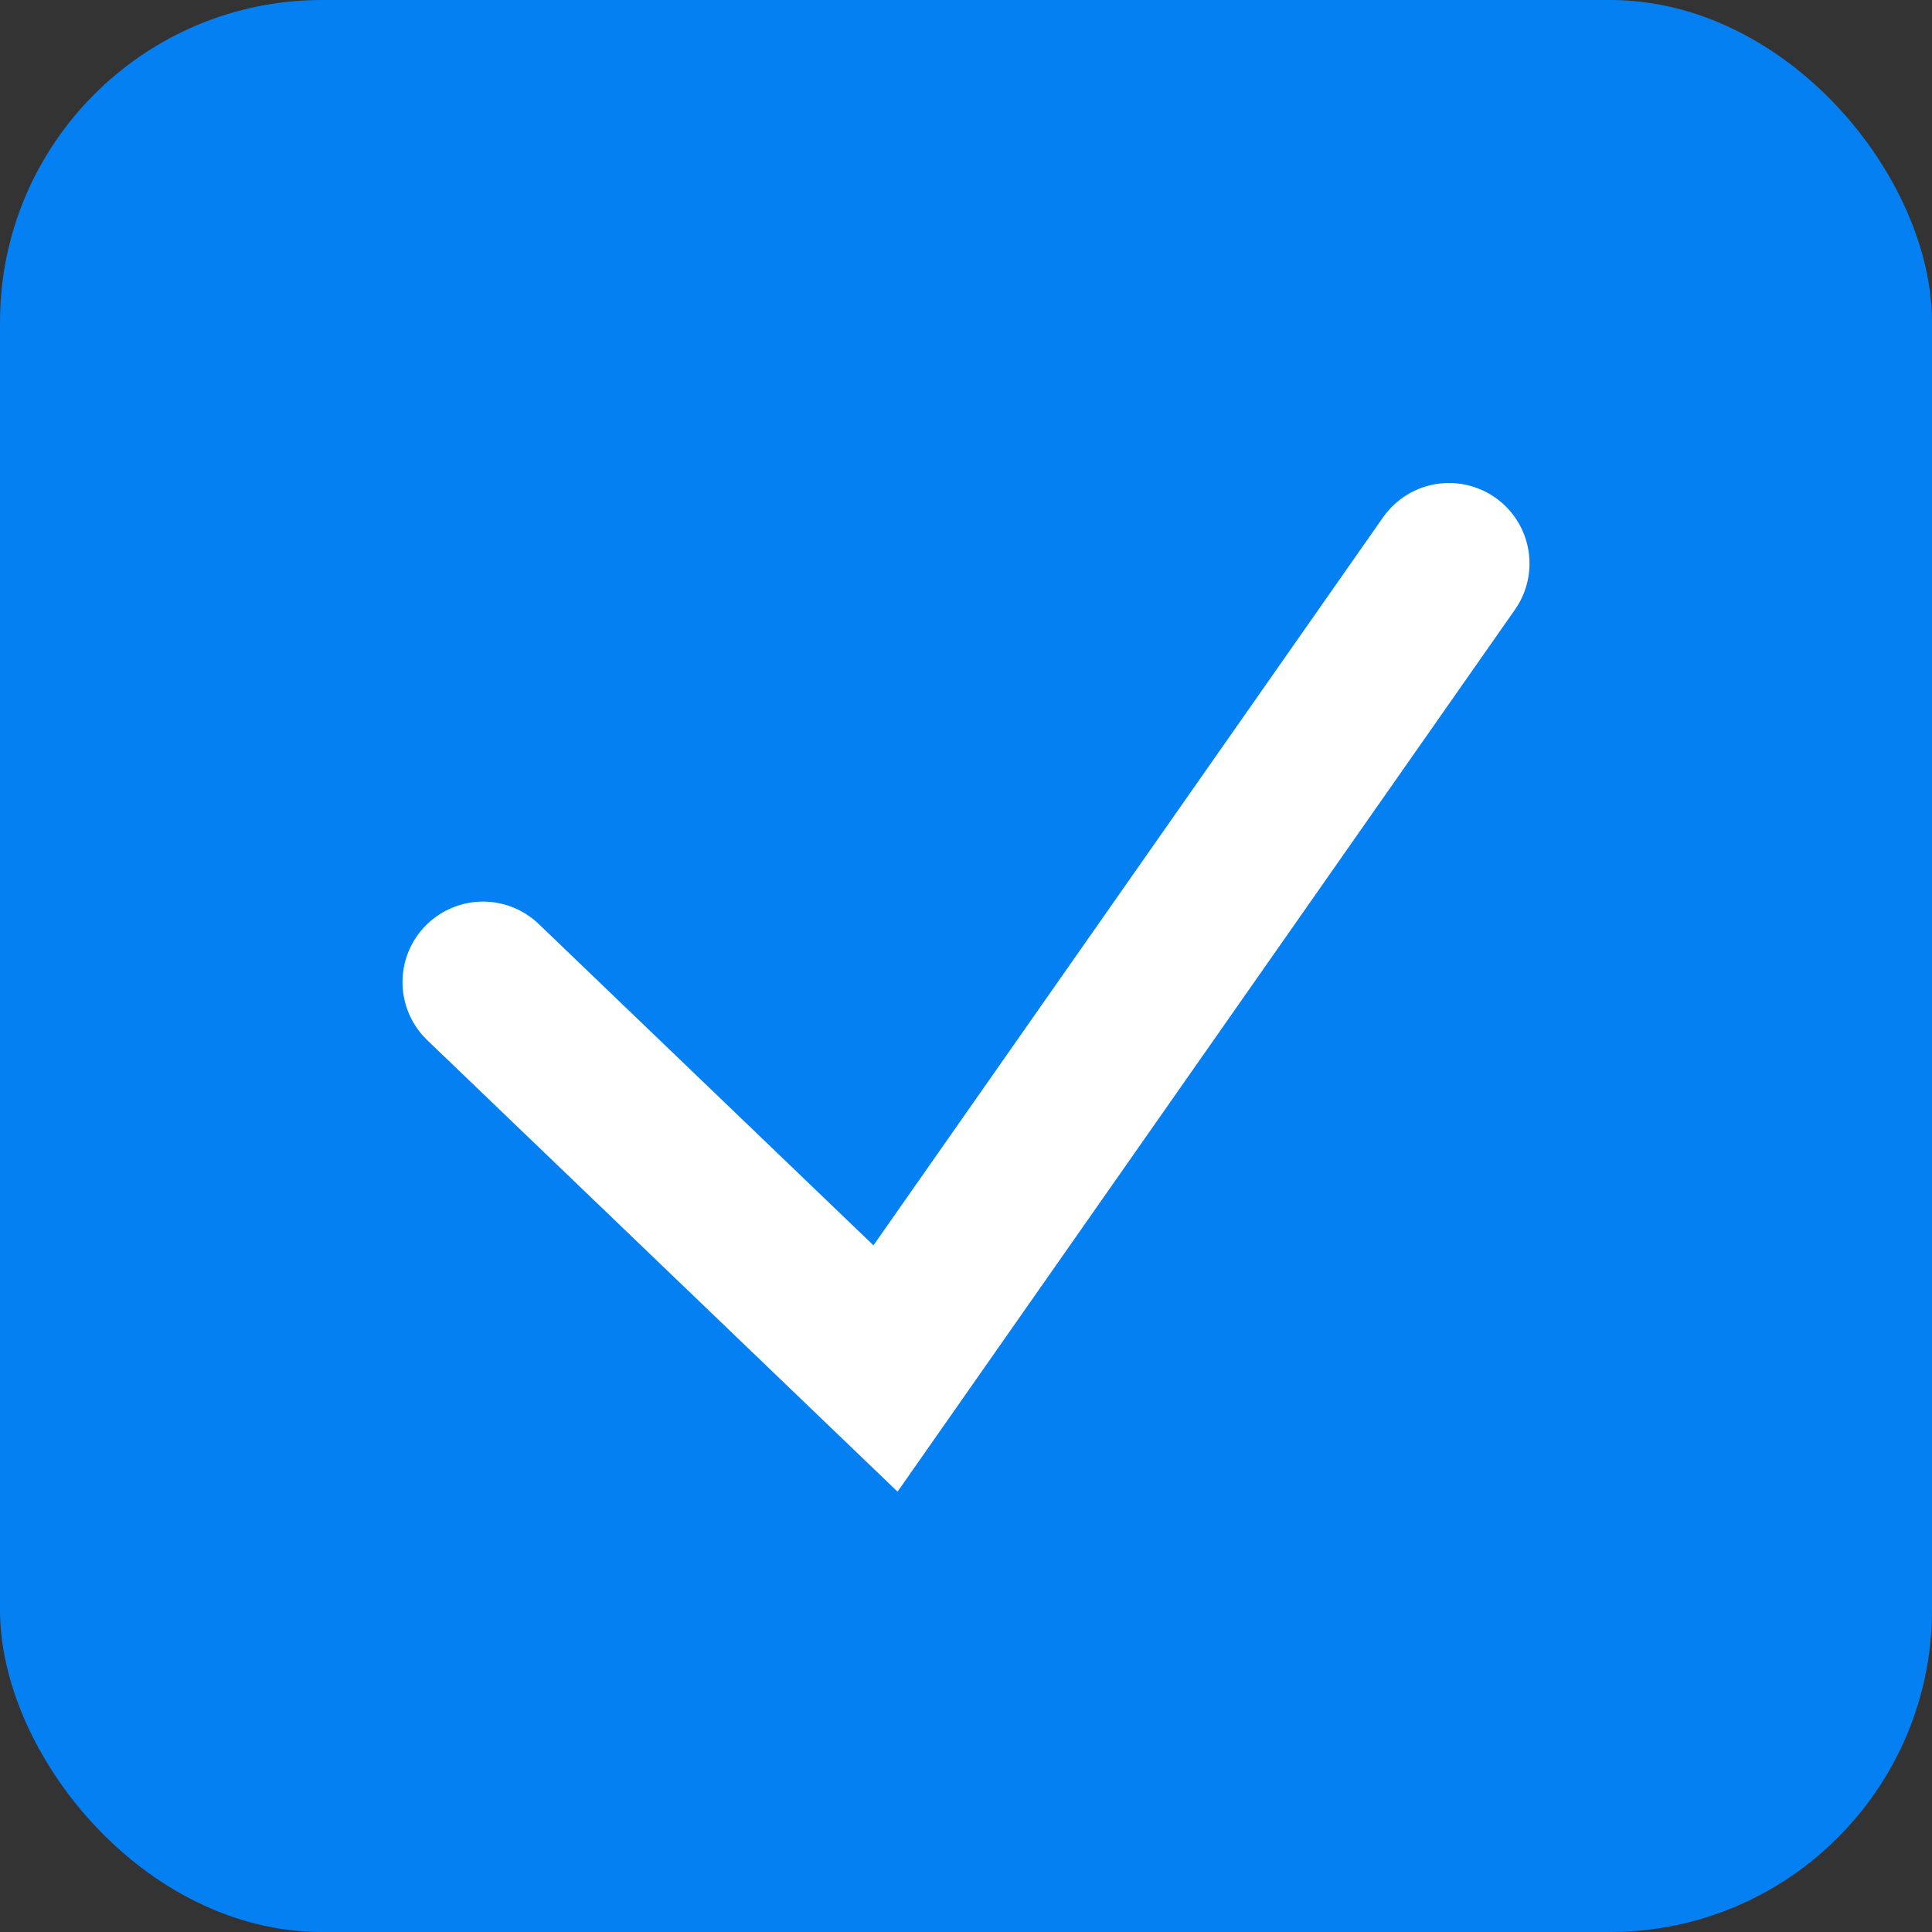 <svg width="24" height="24" viewBox="0 0 24 24" fill="none" xmlns="http://www.w3.org/2000/svg">
<rect x="0" y="0" width="24" height="24" fill="#333333" stroke="none"/>
<rect width="24" height="24" rx="4" fill="#0580F2"/>
<path d="M6 12.2L11 17L18 7" stroke="white" stroke-width="2" stroke-linecap="round"/>
</svg>
